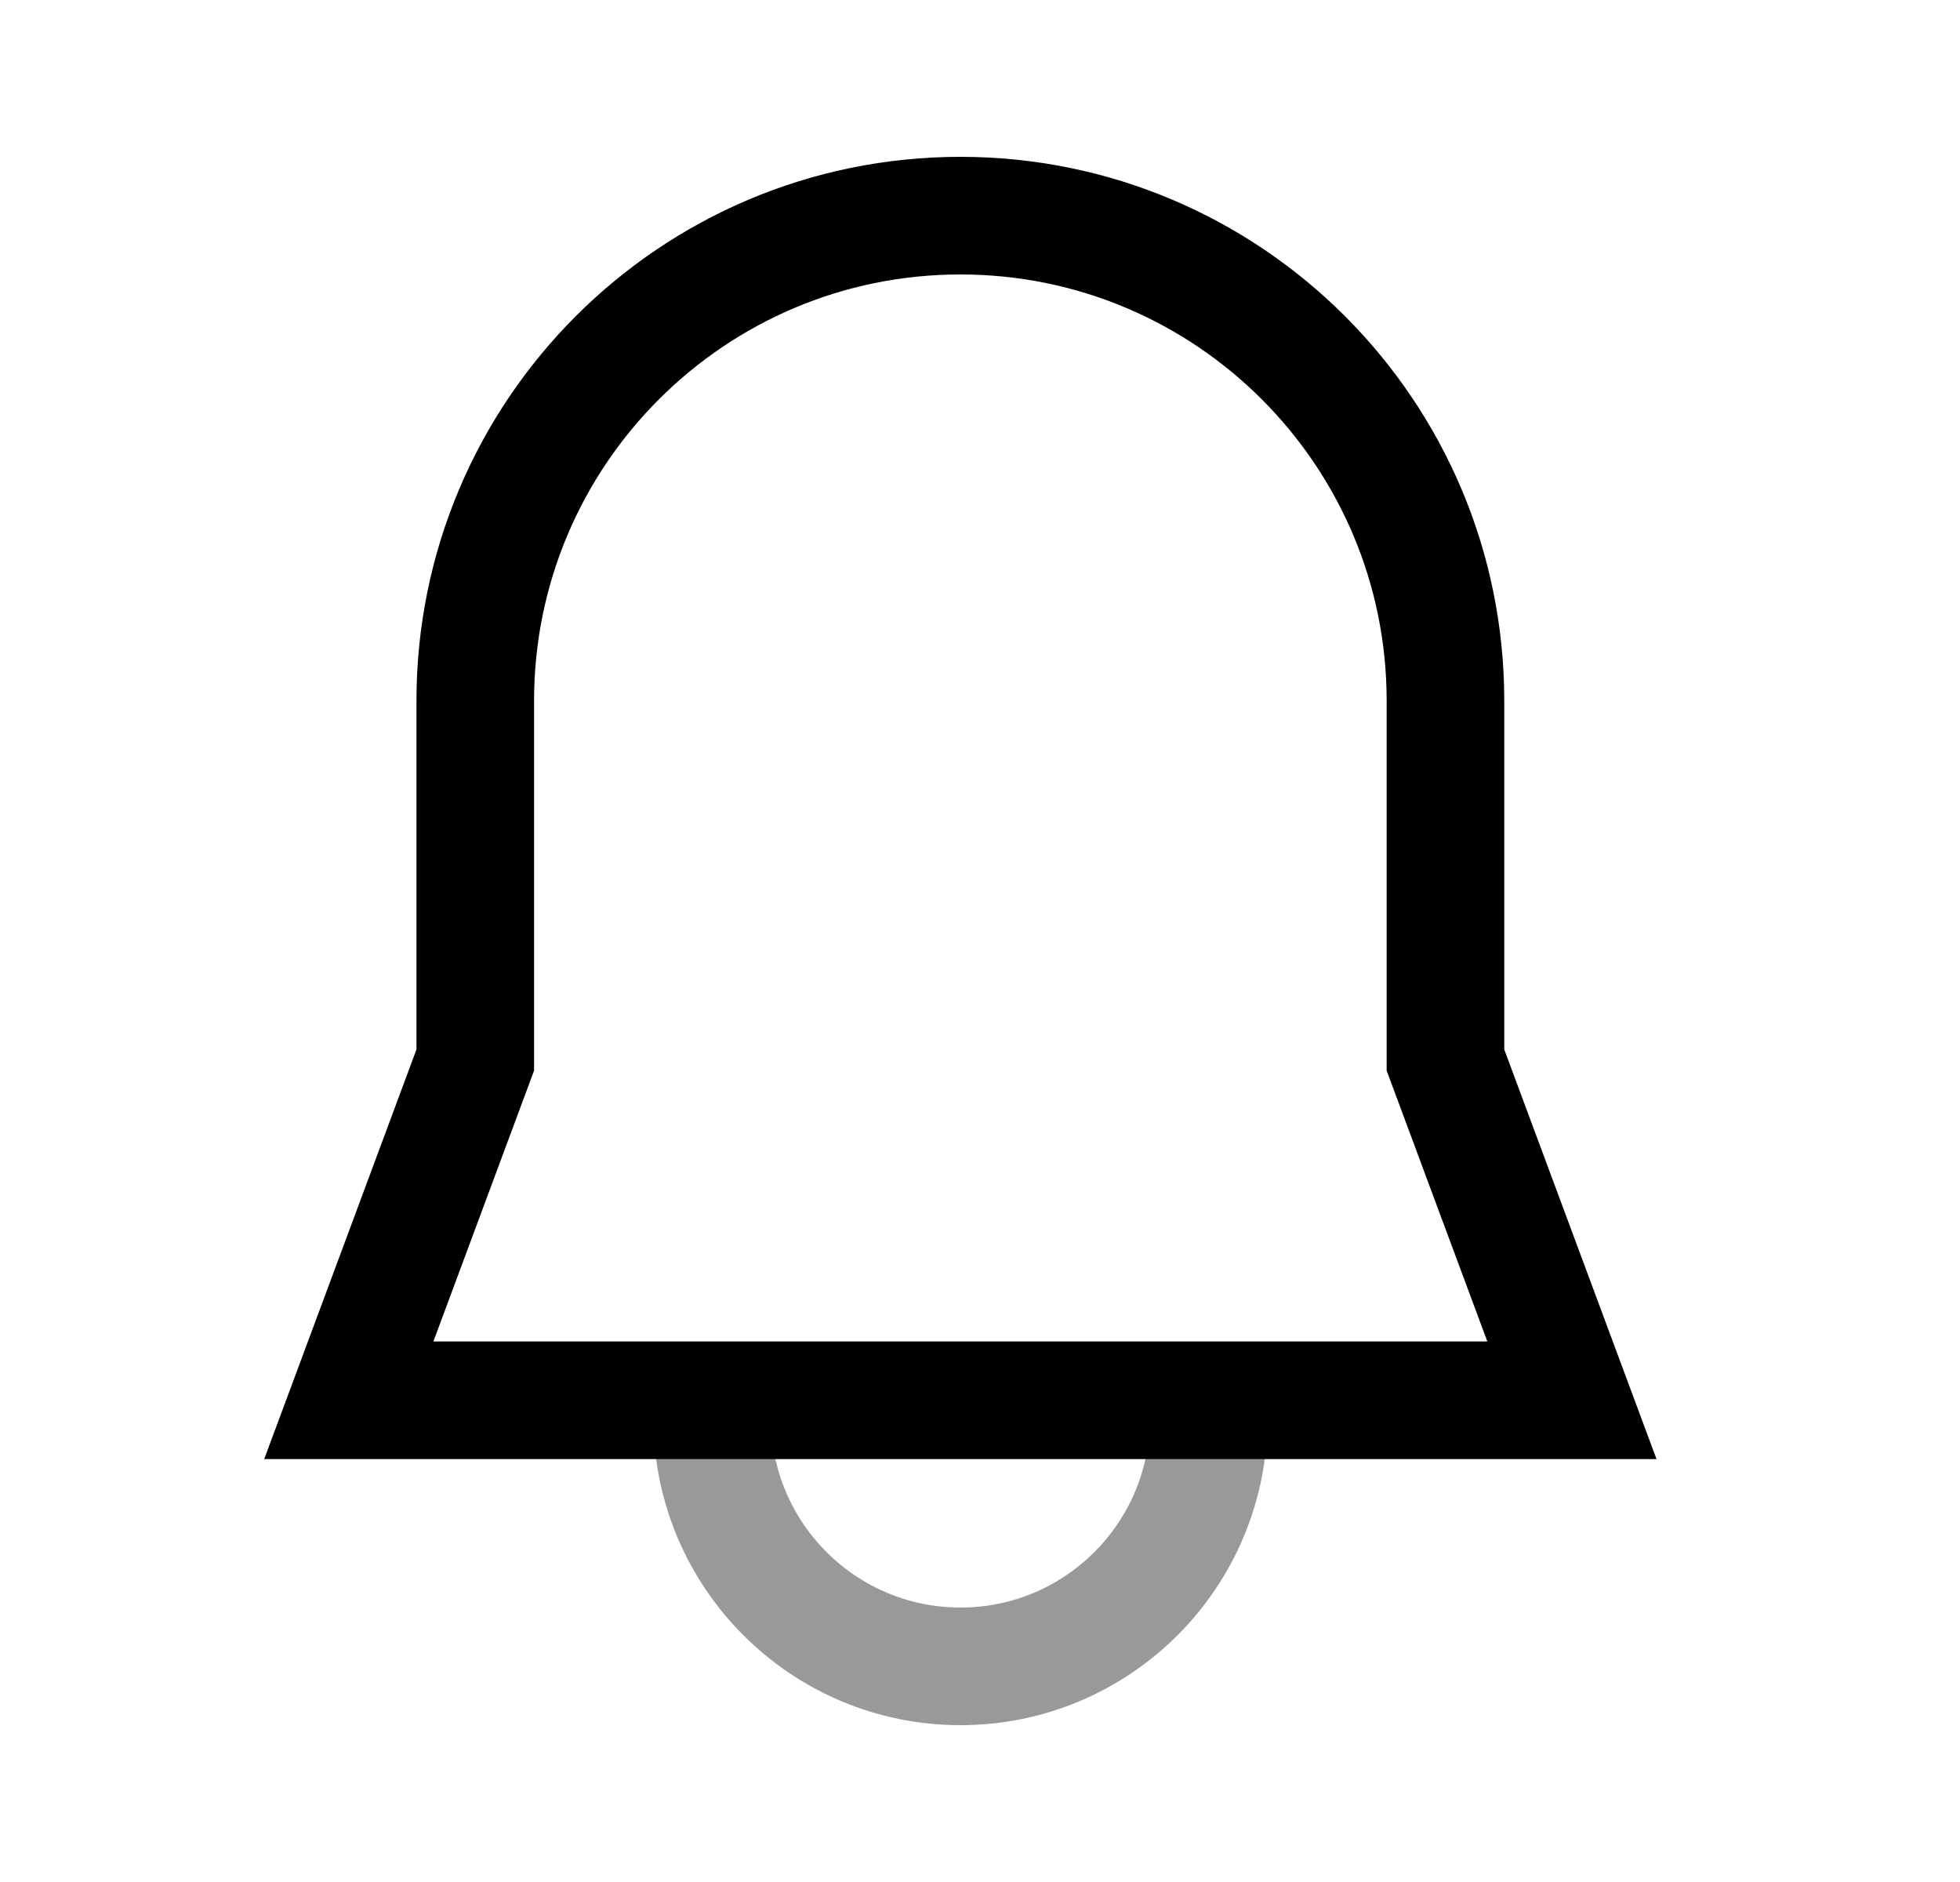 <svg width="25" height="24" viewBox="0 0 25 24" fill="none" xmlns="http://www.w3.org/2000/svg">
<path d="M6.062 8.938C6.062 5.52 8.832 2.75 12.25 2.75C15.667 2.75 18.437 5.52 18.437 8.938V13.518L20.05 17.857H4.449L6.062 13.518V8.938Z" stroke="black" stroke-width="1.5"/>
<path opacity="0.4" d="M15.417 17.857V18.083C15.417 19.832 14 21.25 12.251 21.25C10.502 21.25 9.084 19.832 9.084 18.083V17.857" stroke="black" stroke-width="1.5"/>
</svg>